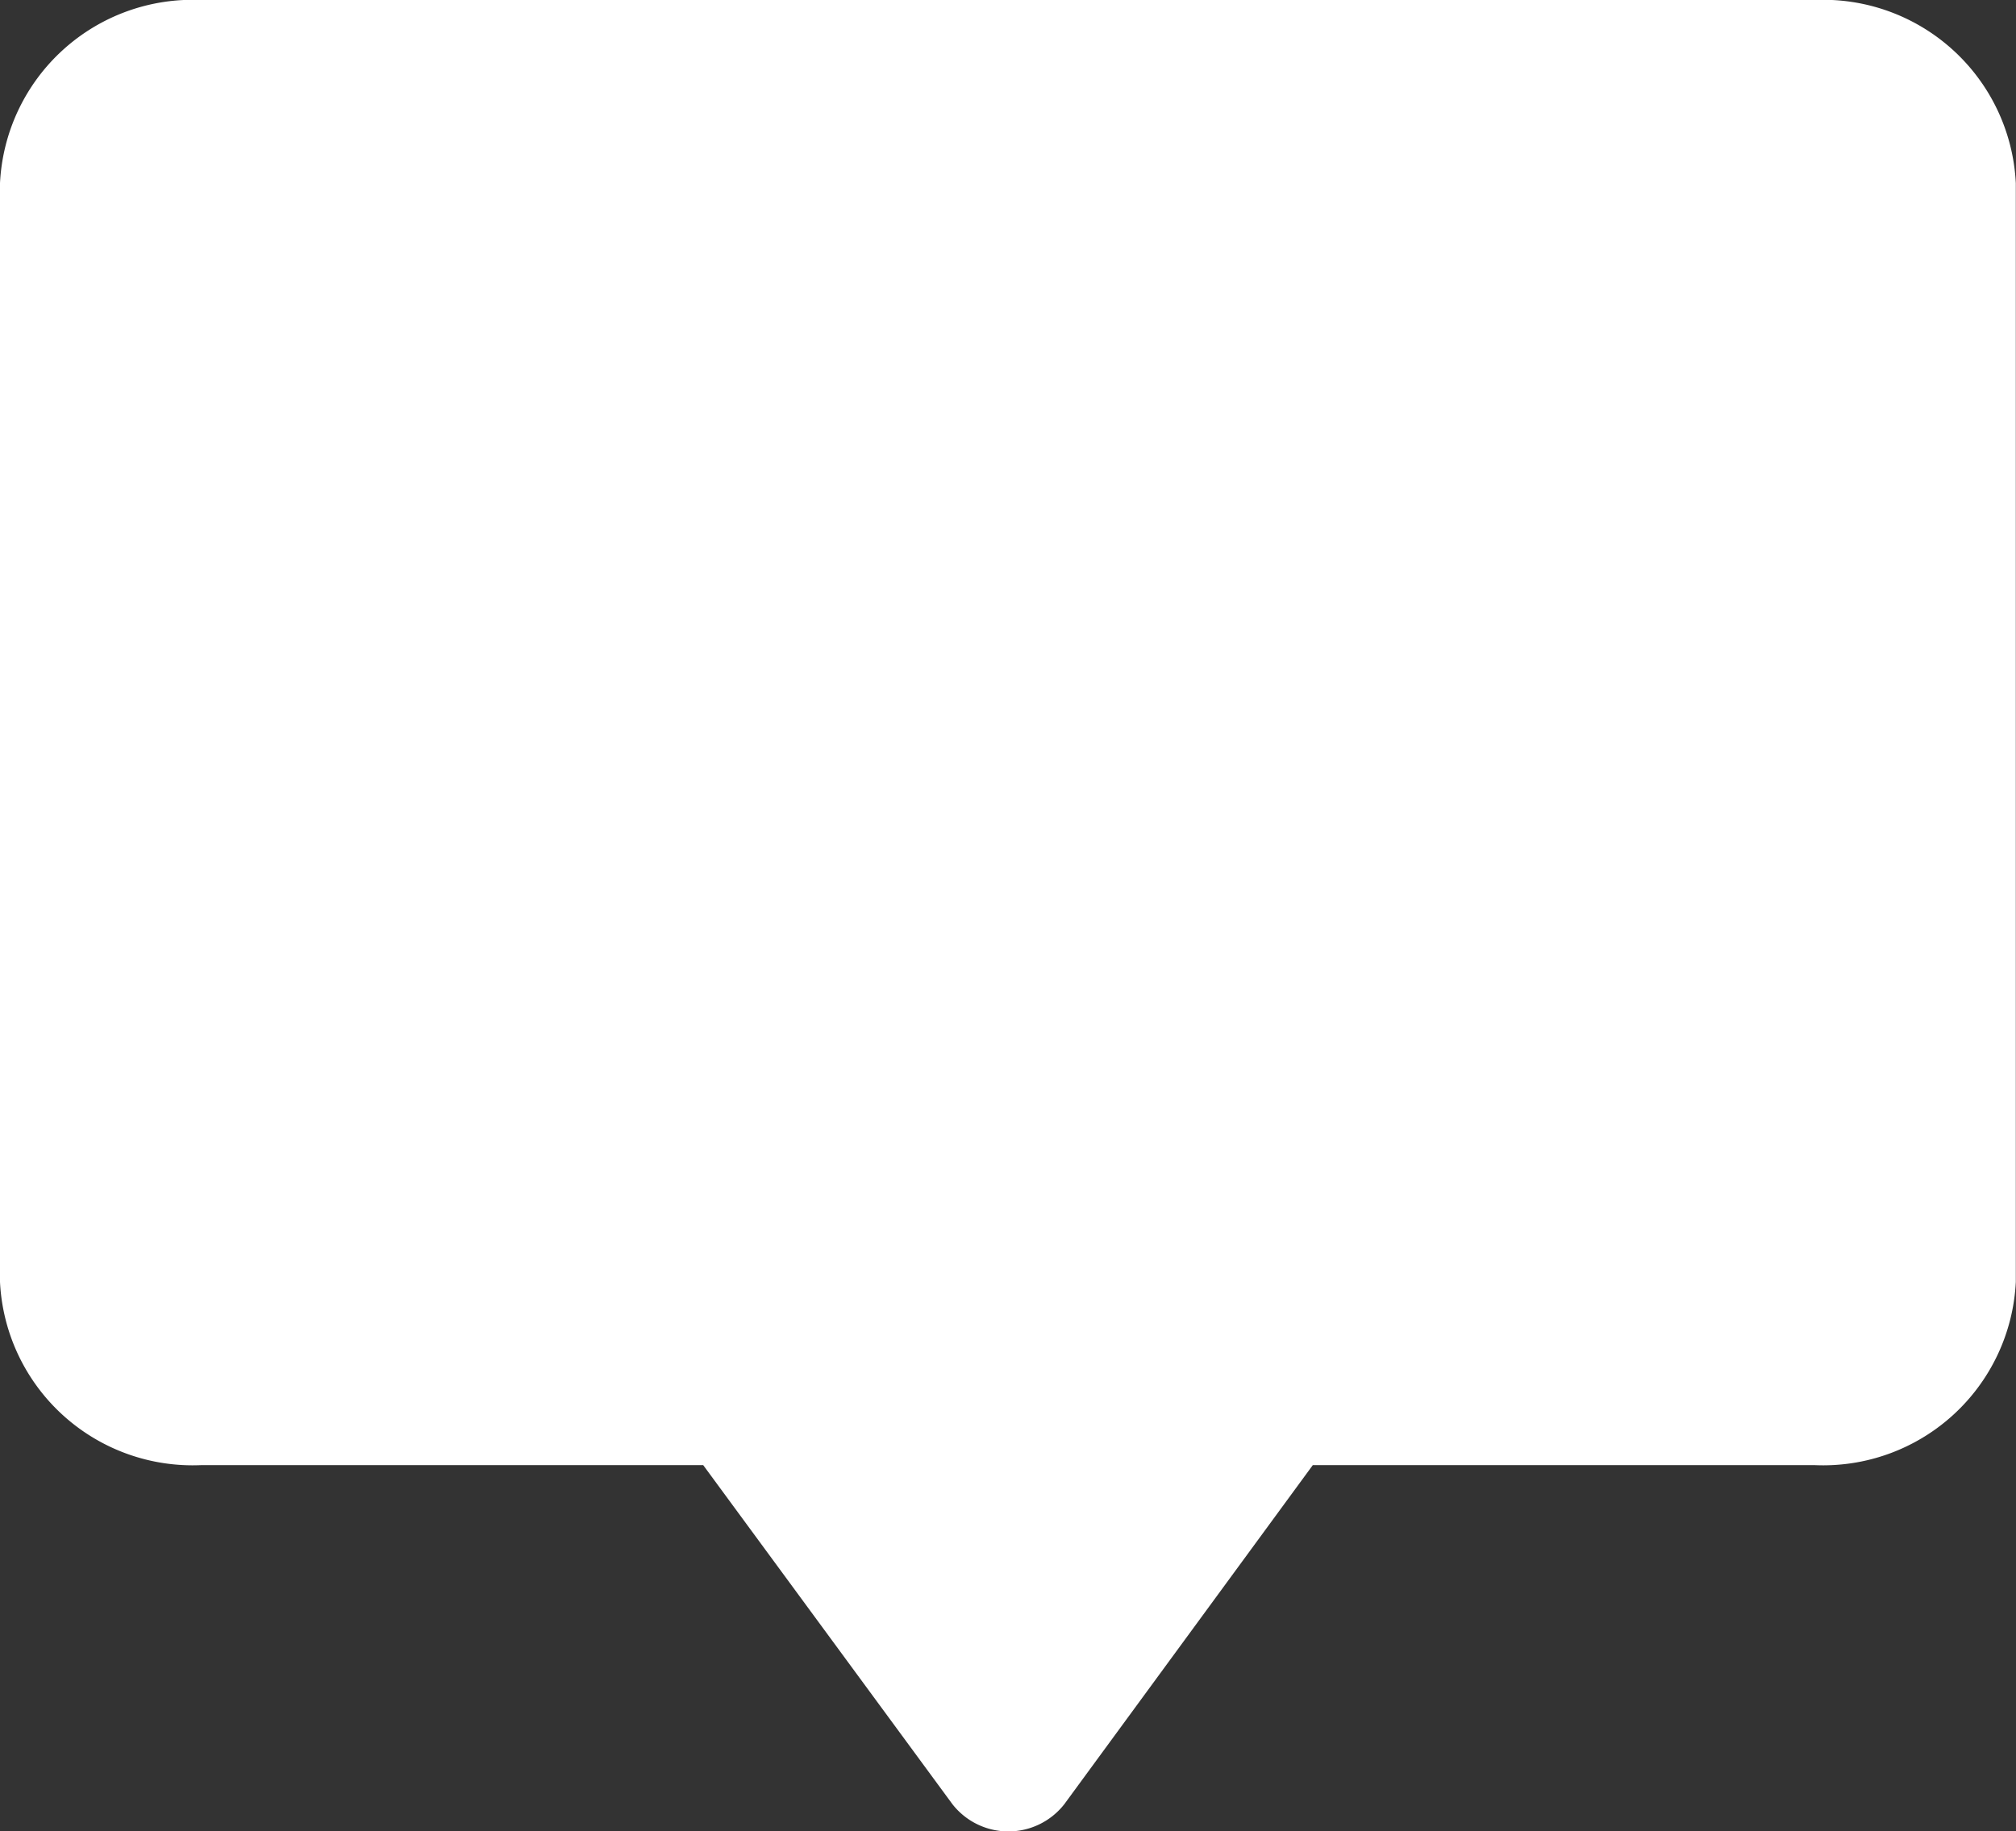 <svg xmlns="http://www.w3.org/2000/svg" width="11.006" height="10" viewBox="0 0 11.006 10"><rect x="0" y="0" width="11.006" height="10" fill="#333333" stroke="none"/><defs><style>.a{fill:#fff;}</style></defs><path class="a" d="M1.1,0A1.053,1.053,0,0,0,0,1V7A1.053,1.053,0,0,0,1.1,8H3.839L5.2,9.852a.388.388,0,0,0,.61,0L7.167,8H9.905a1.053,1.053,0,0,0,1.1-1V1a1.053,1.053,0,0,0-1.1-1Z"/></svg>